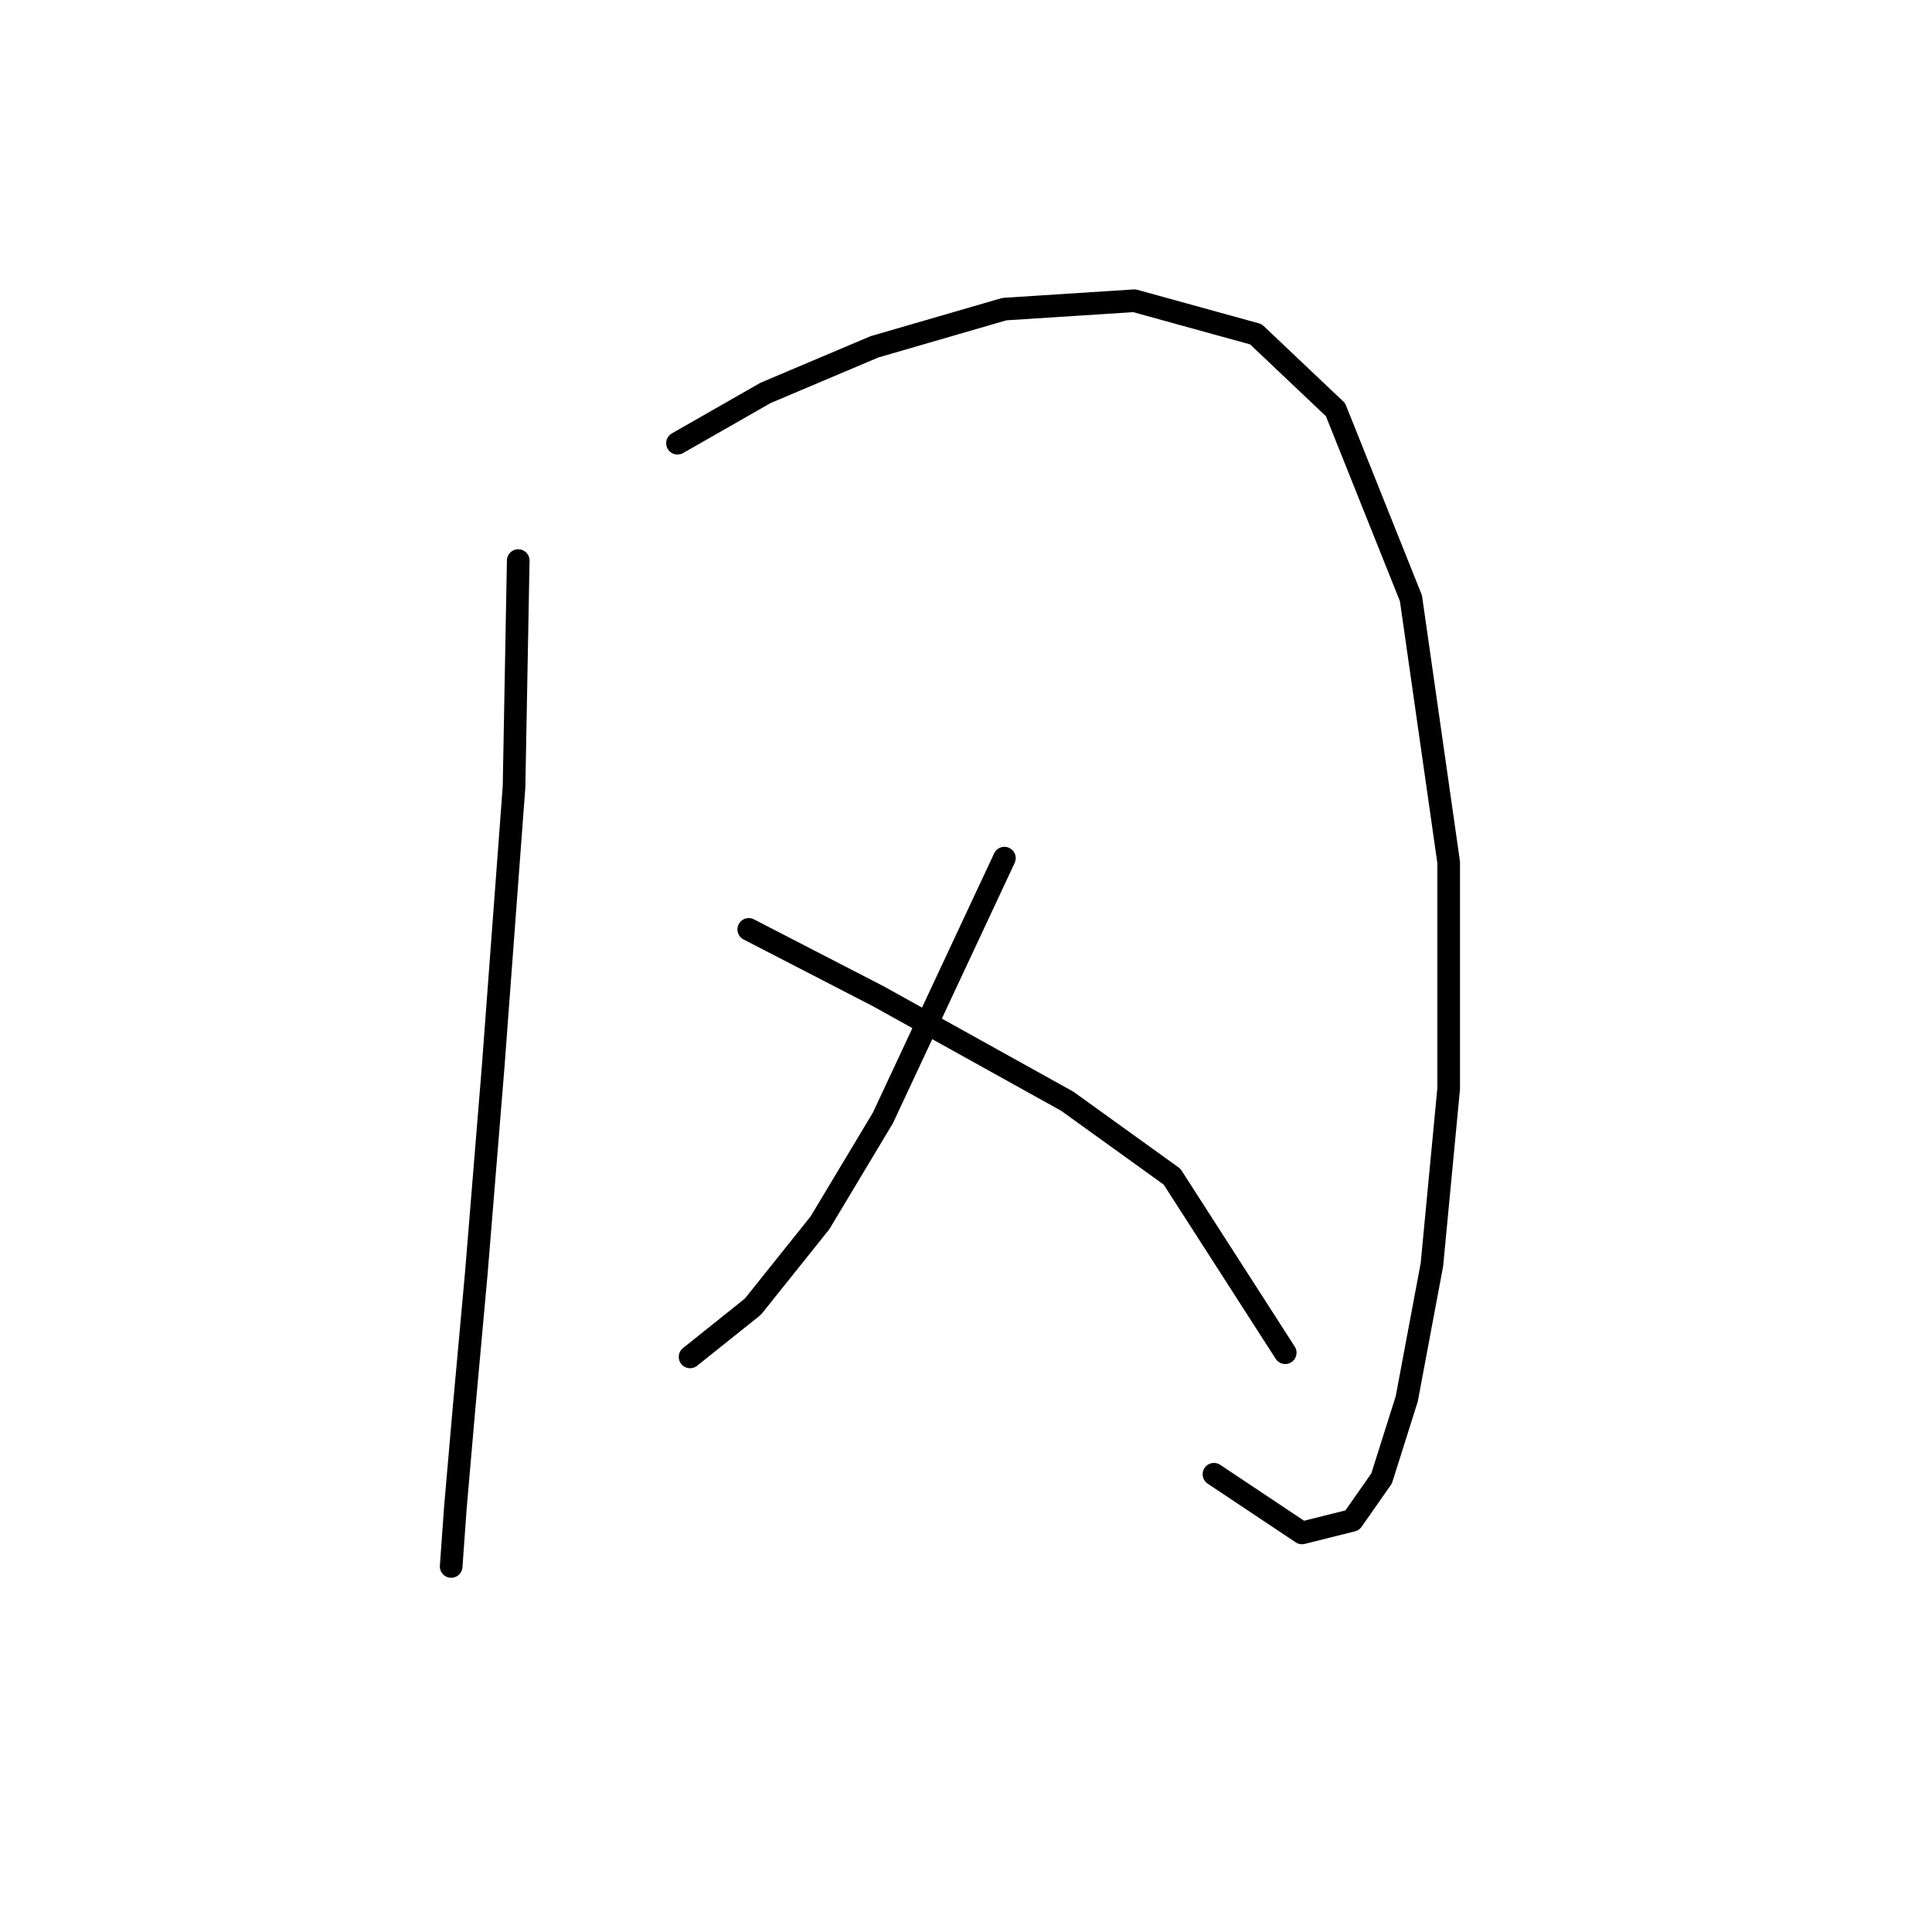 <?xml version="1.0" standalone="no"?>
    <svg width="256" height="256" xmlns="http://www.w3.org/2000/svg" version="1.1">
    <polyline stroke="black" stroke-width="3" stroke-linecap="round" fill="transparent" stroke-linejoin="round" points="68.668 74.279 68.113 104.268 65.336 141.477 63.115 168.689 61.449 187.016 60.338 199.789 59.783 207.564 59.783 207.564 " />
        <polyline stroke="black" stroke-width="3" stroke-linecap="round" fill="transparent" stroke-linejoin="round" points="89.772 58.729 101.434 52.065 115.873 45.956 133.089 40.958 150.305 39.847 166.41 44.29 176.962 54.286 186.958 79.277 191.957 114.264 191.957 144.253 189.735 167.578 186.403 185.35 183.071 195.901 179.183 201.455 172.519 203.121 160.857 195.346 160.857 195.346 " />
        <polyline stroke="black" stroke-width="3" stroke-linecap="round" fill="transparent" stroke-linejoin="round" points="133.089 113.709 116.984 148.141 108.654 162.025 99.768 173.132 91.438 179.796 91.438 179.796 " />
        <polyline stroke="black" stroke-width="3" stroke-linecap="round" fill="transparent" stroke-linejoin="round" points="99.213 123.15 116.429 132.036 141.42 145.92 155.303 155.916 170.298 179.241 170.298 179.241 " />
        </svg>